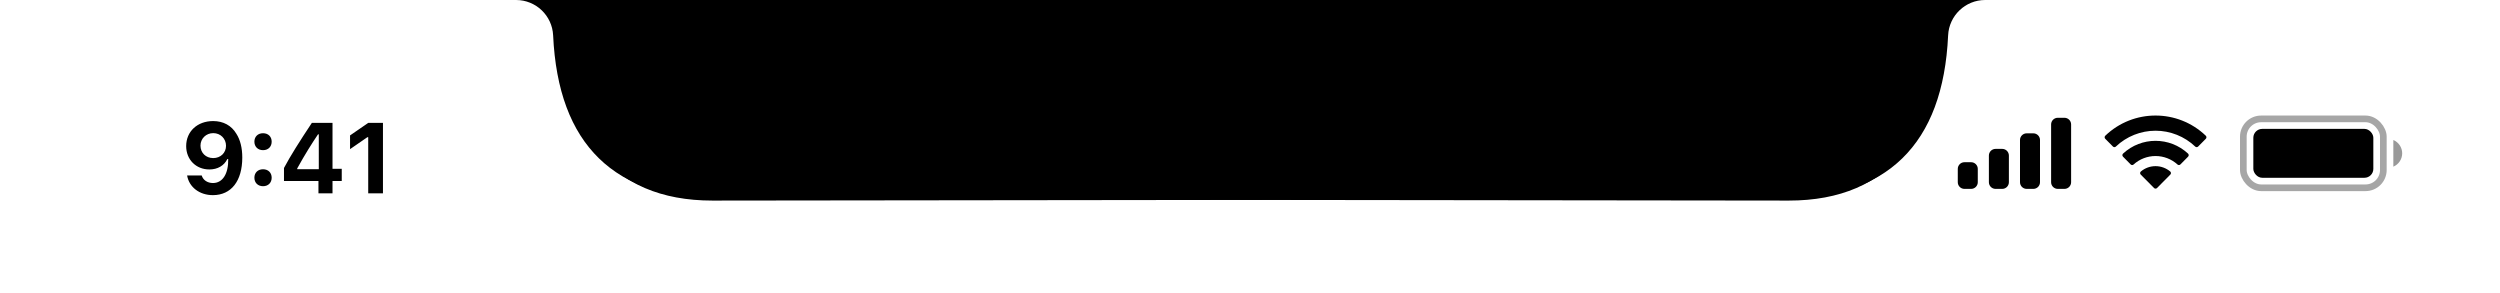 <?xml version="1.0" encoding="UTF-8"?>
<svg width="375px" height="44px" viewBox="0 0 375 44" version="1.1" xmlns="http://www.w3.org/2000/svg" xmlns:xlink="http://www.w3.org/1999/xlink">
    <g id="Notch/Top/Black-Status-Bar" stroke="none" stroke-width="1" fill="none" fill-rule="evenodd">
        <g id="Status-Bar-Black">
            <rect id="Base" x="0" y="0" width="375" height="44"></rect>
            <g id="Battery" transform="translate(336, 17)">
                <rect id="Border" stroke="#000000" opacity="0.35" x="0.5" y="0.833" width="21" height="10.333" rx="2.667"></rect>
                <path d="M23,4 L23,8 C23.805,7.661 24.328,6.873 24.328,6 C24.328,5.127 23.805,4.339 23,4" id="Cap" fill="#000000" fill-rule="nonzero" opacity="0.4"></path>
                <rect id="Capacity" fill="#000000" fill-rule="nonzero" x="2" y="2.333" width="18" height="7.333" rx="1.333"></rect>
            </g>
            <path d="M323.33,19.608 C325.546,19.608 327.677,20.46 329.283,21.986 C329.404,22.104 329.598,22.103 329.717,21.983 L330.873,20.816 C330.933,20.756 330.967,20.673 330.966,20.588 C330.966,20.502 330.931,20.42 330.87,20.36 C326.655,16.321 320.005,16.321 315.79,20.36 C315.729,20.42 315.694,20.502 315.694,20.588 C315.693,20.673 315.727,20.756 315.787,20.816 L316.943,21.983 C317.062,22.103 317.256,22.104 317.377,21.986 C318.983,20.459 321.114,19.608 323.33,19.608 L323.33,19.608 Z M323.33,23.404 C324.548,23.404 325.722,23.856 326.624,24.673 C326.746,24.789 326.939,24.787 327.058,24.668 L328.212,23.501 C328.273,23.44 328.307,23.357 328.306,23.271 C328.305,23.184 328.27,23.102 328.208,23.042 C325.459,20.486 321.204,20.486 318.455,23.042 C318.393,23.102 318.358,23.184 318.357,23.271 C318.356,23.357 318.39,23.44 318.451,23.501 L319.605,24.668 C319.724,24.787 319.917,24.789 320.039,24.673 C320.941,23.857 322.114,23.404 323.33,23.404 L323.33,23.404 Z M325.549,26.188 C325.611,26.127 325.645,26.044 325.643,25.957 C325.642,25.871 325.604,25.789 325.54,25.731 C324.264,24.652 322.396,24.652 321.121,25.731 C321.056,25.789 321.019,25.871 321.017,25.957 C321.015,26.044 321.049,26.127 321.111,26.188 L323.109,28.204 C323.167,28.263 323.247,28.296 323.33,28.296 C323.414,28.296 323.493,28.263 323.552,28.204 L325.549,26.188 Z" id="Wifi" fill="#000000" fill-rule="nonzero"></path>
            <path d="M294.667,24.333 L295.667,24.333 C296.219,24.333 296.667,24.781 296.667,25.333 L296.667,27.333 C296.667,27.886 296.219,28.333 295.667,28.333 L294.667,28.333 C294.114,28.333 293.667,27.886 293.667,27.333 L293.667,25.333 C293.667,24.781 294.114,24.333 294.667,24.333 L294.667,24.333 Z M299.333,22.333 L300.333,22.333 C300.886,22.333 301.333,22.781 301.333,23.333 L301.333,27.333 C301.333,27.886 300.886,28.333 300.333,28.333 L299.333,28.333 C298.781,28.333 298.333,27.886 298.333,27.333 L298.333,23.333 C298.333,22.781 298.781,22.333 299.333,22.333 Z M304,20 L305,20 C305.552,20 306,20.448 306,21 L306,27.333 C306,27.886 305.552,28.333 305,28.333 L304,28.333 C303.448,28.333 303,27.886 303,27.333 L303,21 C303,20.448 303.448,20 304,20 Z M308.667,17.667 L309.667,17.667 C310.219,17.667 310.667,18.114 310.667,18.667 L310.667,27.333 C310.667,27.886 310.219,28.333 309.667,28.333 L308.667,28.333 C308.114,28.333 307.667,27.886 307.667,27.333 L307.667,18.667 C307.667,18.114 308.114,17.667 308.667,17.667 L308.667,17.667 Z" id="Cellular-Connection" fill="#000000" fill-rule="nonzero"></path>
            <path d="M31.933,29.271 C29.926,29.271 28.366,28.077 28.065,26.319 L30.255,26.319 C30.46,27.015 31.12,27.455 31.947,27.455 C33.397,27.455 34.276,26.056 34.232,23.858 L34.1,23.858 C33.617,24.854 32.636,25.418 31.405,25.418 C29.398,25.418 27.926,23.939 27.926,21.917 C27.926,19.72 29.603,18.16 31.969,18.16 C33.493,18.16 34.723,18.827 35.455,20.064 C36.041,20.973 36.342,22.188 36.342,23.631 C36.342,27.147 34.686,29.271 31.933,29.271 Z M31.984,23.712 C33.09,23.712 33.903,22.928 33.903,21.866 C33.903,20.797 33.075,19.969 31.991,19.969 C30.907,19.969 30.072,20.79 30.072,21.844 C30.072,22.928 30.878,23.712 31.984,23.712 Z M39.455,27.931 C40.246,27.931 40.751,27.396 40.751,26.656 C40.751,25.917 40.246,25.389 39.455,25.389 C38.671,25.389 38.158,25.917 38.158,26.656 C38.158,27.396 38.671,27.931 39.455,27.931 Z M39.455,22.525 C40.246,22.525 40.751,21.991 40.751,21.251 C40.751,20.511 40.246,19.984 39.455,19.984 C38.671,19.984 38.158,20.511 38.158,21.251 C38.158,21.991 38.671,22.525 39.455,22.525 Z M47.768,29 L47.768,27.154 L42.597,27.154 L42.597,25.199 C43.549,23.404 44.926,21.222 46.779,18.431 L49.877,18.431 L49.877,25.316 L51.262,25.316 L51.262,27.154 L49.877,27.154 L49.877,29 L47.768,29 Z M44.582,25.265 L44.582,25.382 L47.819,25.382 L47.819,20.152 L47.702,20.152 C46.735,21.595 45.791,23.075 44.582,25.265 Z M55.232,29 L57.444,29 L57.444,18.431 L55.239,18.431 L52.507,20.313 L52.507,22.372 L55.1,20.584 L55.232,20.584 L55.232,29 Z" id="Time" fill="#000000"></path>
        </g>
        <path d="M123.902,0 C115.035,0 108.892,0 105.471,0 C100.754,0 93.679,0 84.245,0 C70.419,0 155.3,0 338.887,0 L338.887,0 C338.174,20.058 330.151,30.087 314.818,30.087 C291.819,30.087 181.241,29.894 154.681,29.894 C138.624,29.894 130.218,21.699 129.462,5.31 C129.325,2.339 126.876,4.73765501e-15 123.902,0 Z" id="Combined-Shape" fill="#000000" transform="translate(210.84, 15.043) scale(-1, 1) translate(-210.84, -15.043) "></path>
        <path d="M77.409,3.55271368e-15 C68.543,3.55271368e-15 62.4,3.55271368e-15 58.979,3.55271368e-15 C54.262,3.55271368e-15 47.187,3.55271368e-15 37.752,3.55271368e-15 C23.926,3.55271368e-15 108.807,3.55271368e-15 292.395,3.55271368e-15 L292.395,3.55271368e-15 C291.682,20.058 283.659,30.087 268.326,30.087 C245.327,30.087 134.749,29.894 108.189,29.894 C92.132,29.894 83.725,21.699 82.97,5.31 C82.833,2.339 80.384,8.29036869e-15 77.409,3.55271368e-15 Z" id="Combined-Shape-Copy" fill="#000000"></path>
    </g>
</svg>
